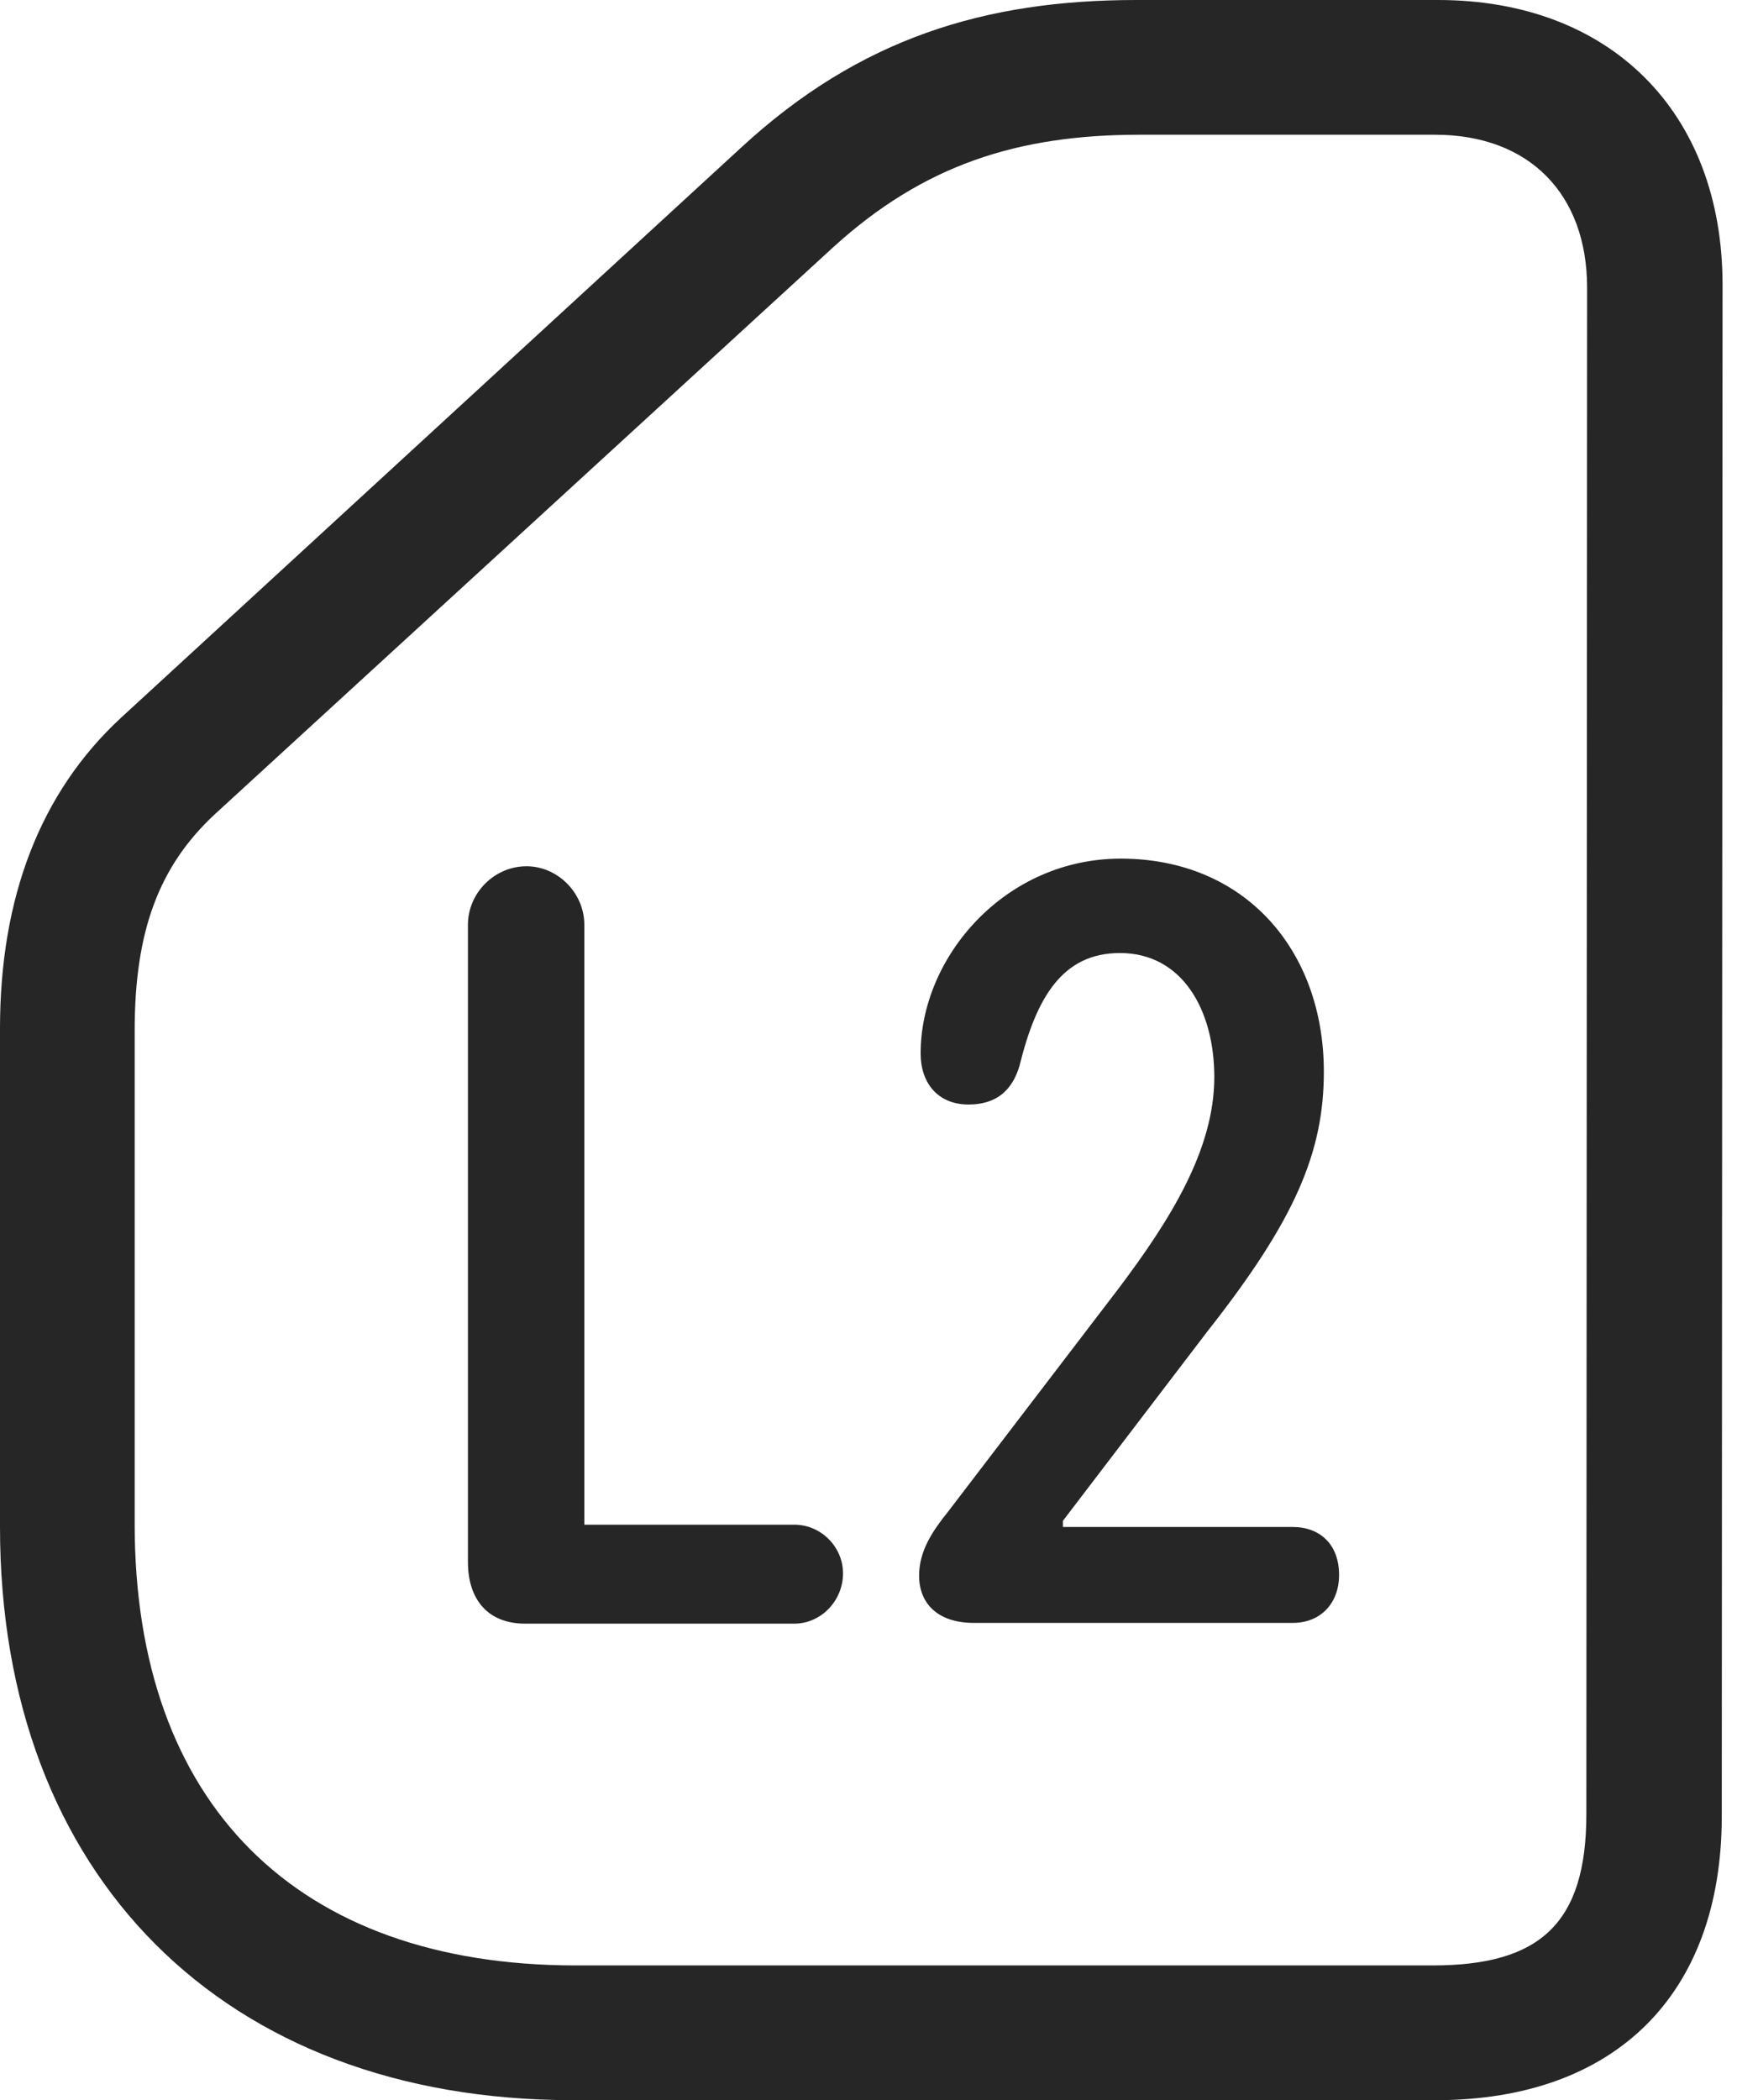 <?xml version="1.0" encoding="UTF-8"?>
<!--Generator: Apple Native CoreSVG 326-->
<!DOCTYPE svg
PUBLIC "-//W3C//DTD SVG 1.1//EN"
       "http://www.w3.org/Graphics/SVG/1.1/DTD/svg11.dtd">
<svg version="1.1" xmlns="http://www.w3.org/2000/svg" xmlns:xlink="http://www.w3.org/1999/xlink" viewBox="0 0 44.59 53.887">
 <g>
  <rect height="53.887" opacity="0" width="44.59" x="0" y="0"/>
  <path d="M14.707 53.887L36.855 53.887C41.465 53.887 44.199 51.172 44.199 46.602L44.219 7.305C44.219 2.871 41.328 0 36.914 0L29.18 0C25.293 0 22.07 0.977 19.023 3.789L3.105 18.418C1.035 20.332 0 23.027 0 26.387L0 39.18C0 48.125 5.742 53.887 14.707 53.887ZM14.785 50.43C7.617 50.43 3.457 46.289 3.457 39.102L3.457 26.445C3.457 23.887 4.082 22.227 5.508 20.898L21.406 6.328C23.711 4.238 26.113 3.457 29.258 3.457L36.836 3.457C39.258 3.457 40.742 4.98 40.742 7.383L40.723 46.543C40.723 49.355 39.531 50.43 36.777 50.43Z" fill="black" fill-opacity="0.85"/>
  <path d="M13.477 41.66L20.391 41.66C21.074 41.66 21.641 41.074 21.641 40.371C21.641 39.688 21.074 39.121 20.391 39.121L15 39.121L15 23.73C15 22.91 14.316 22.227 13.516 22.227C12.695 22.227 12.012 22.91 12.012 23.73L12.012 40.078C12.012 41.055 12.539 41.66 13.477 41.66ZM25 41.641L33.184 41.641C33.906 41.641 34.375 41.133 34.375 40.41C34.375 39.629 33.887 39.18 33.184 39.18L27.285 39.18L27.285 39.023L30.996 34.16C33.242 31.309 33.984 29.57 33.984 27.5C33.984 24.375 31.953 22.031 28.77 22.031C25.801 22.031 23.633 24.551 23.633 27.031C23.633 27.773 24.062 28.34 24.863 28.34C25.547 28.34 25.977 28.008 26.172 27.344C26.602 25.605 27.266 24.453 28.75 24.453C30.352 24.453 31.172 25.918 31.172 27.637C31.172 29.512 30.02 31.328 28.711 33.066L24.336 38.789C23.945 39.277 23.594 39.785 23.594 40.43C23.594 41.133 24.062 41.641 25 41.641Z" fill="black" fill-opacity="0.85"/>
 </g>
</svg>
